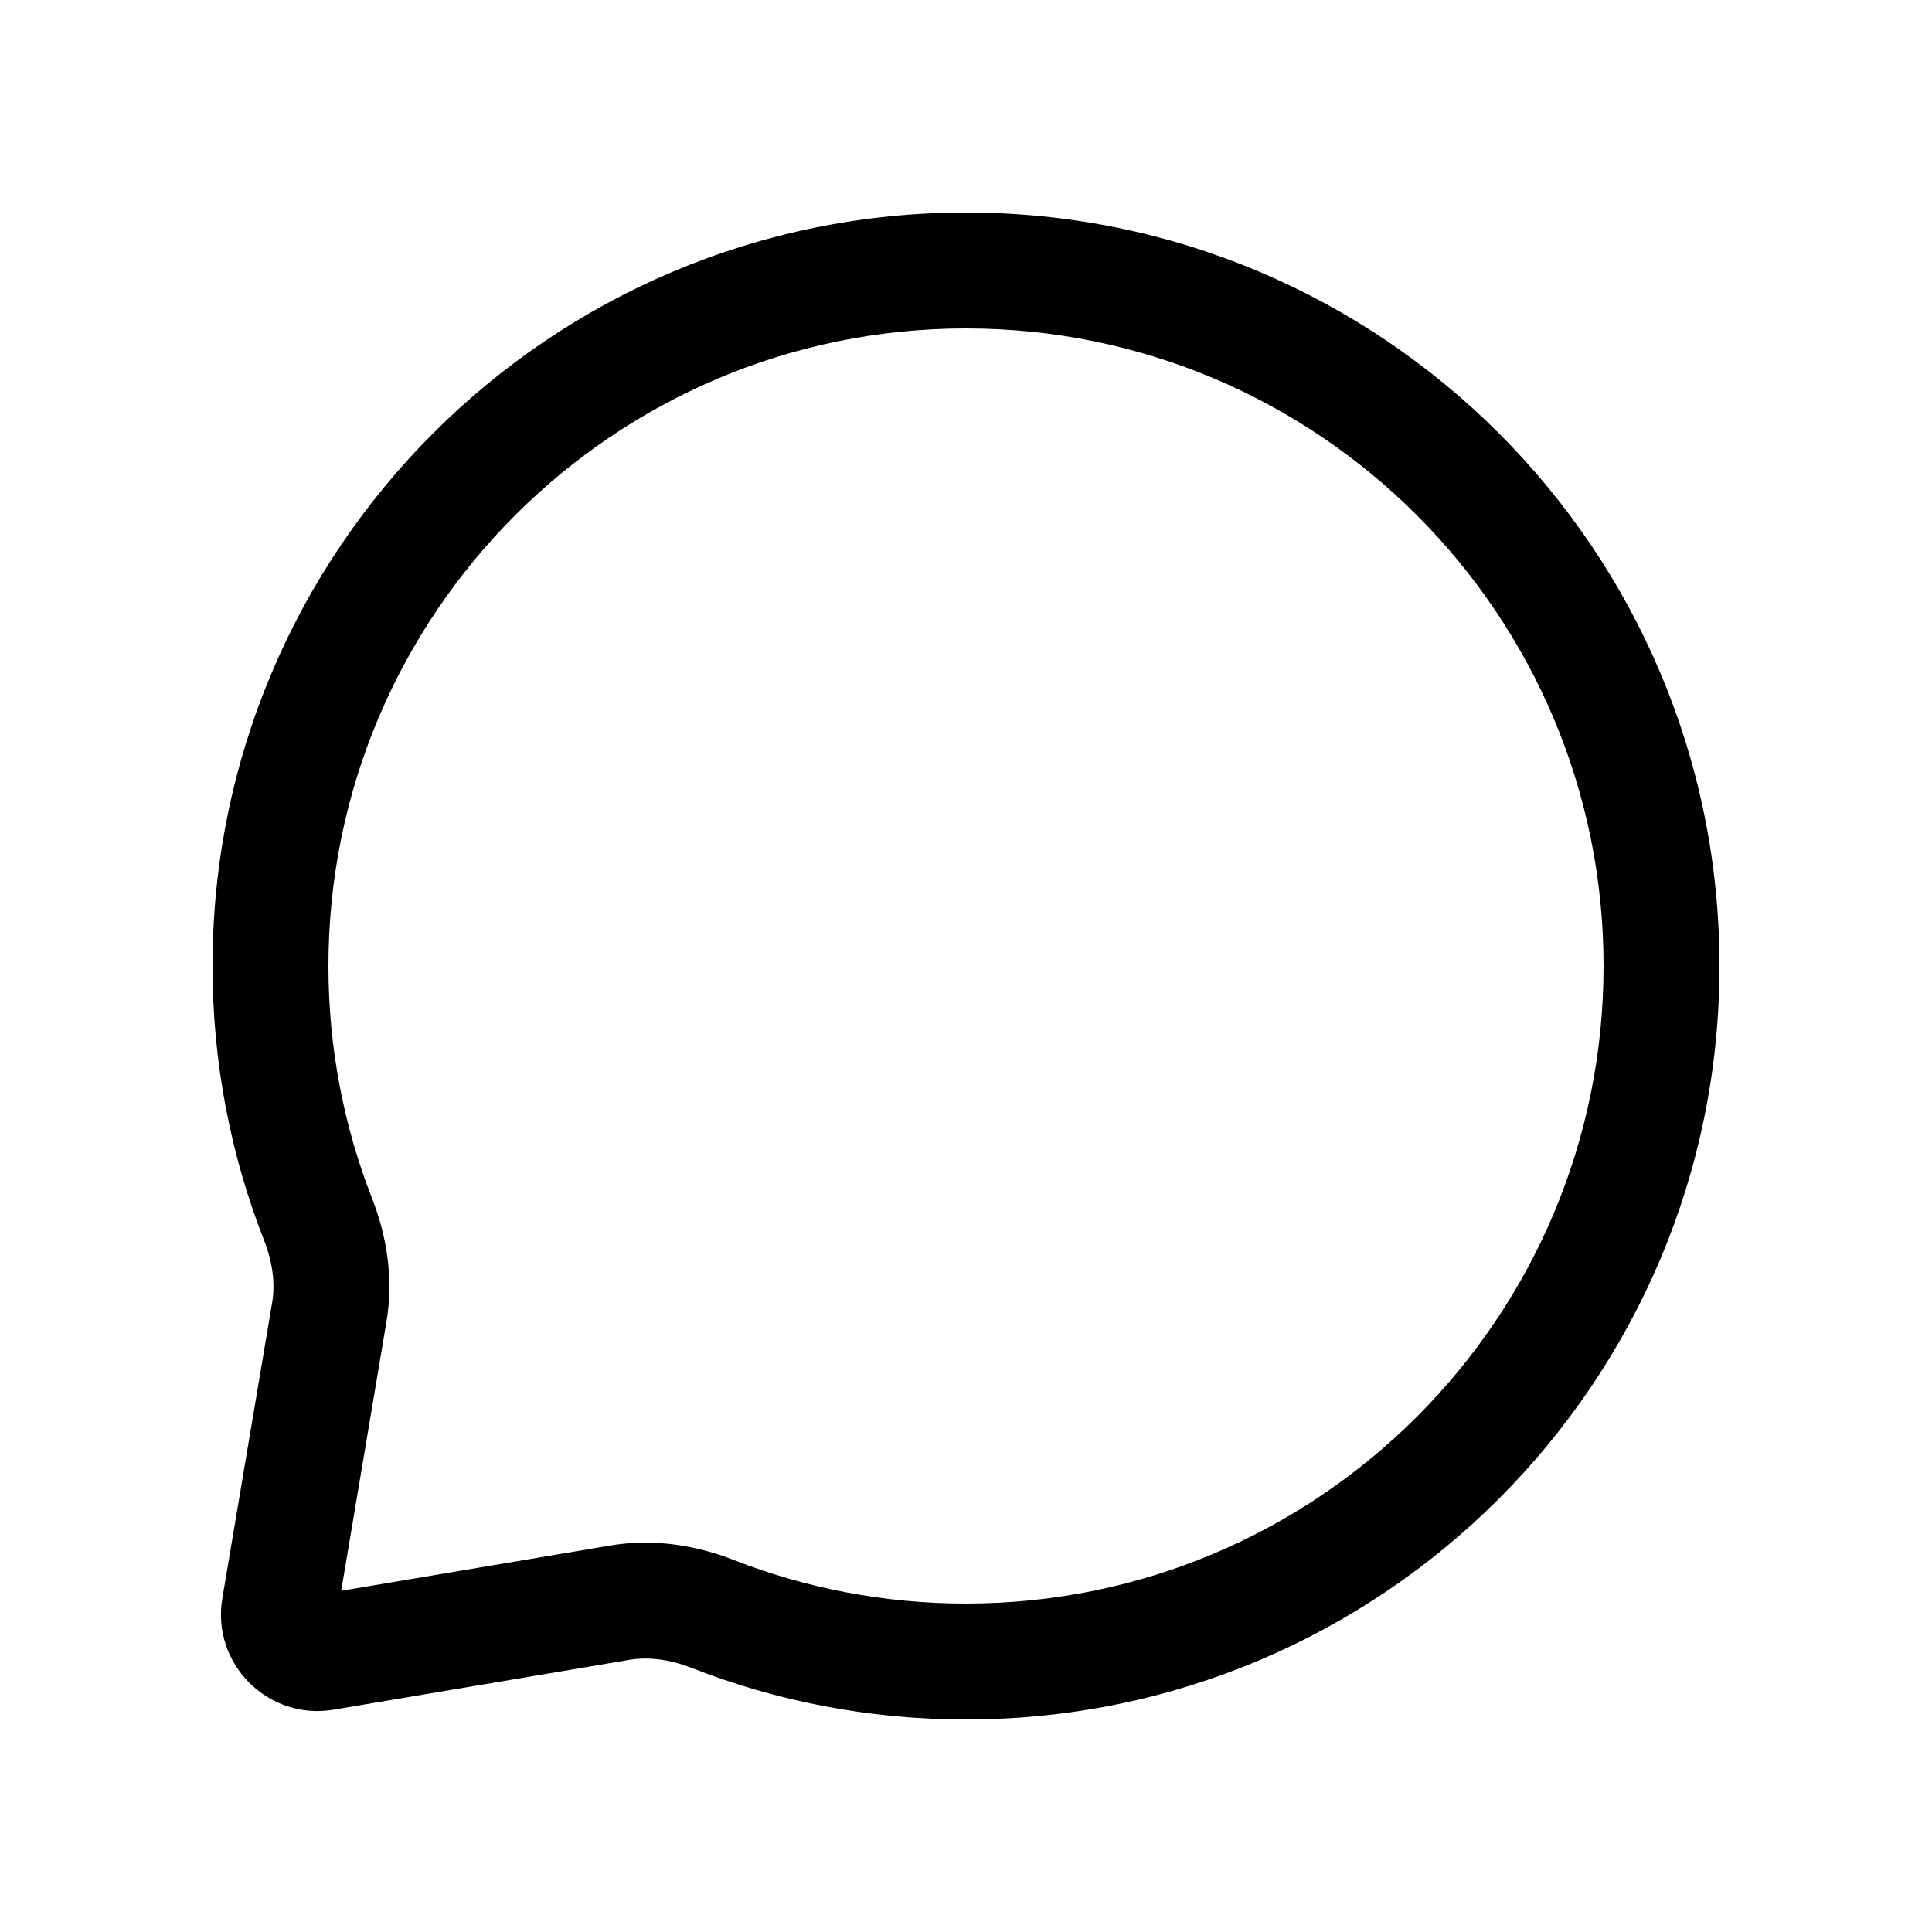 <svg width="14" height="14" viewBox="0 0 24 25" fill="none" xmlns="http://www.w3.org/2000/svg">
    <path fill-rule="evenodd" clip-rule="evenodd"
          d="M12 4.25C7.444 4.25 3.75 7.944 3.75 12.5C3.75 13.562 3.95 14.575 4.314 15.506C4.503 15.988 4.596 16.539 4.501 17.103L3.915 20.585L7.397 19.999C7.961 19.904 8.512 19.997 8.994 20.186C9.925 20.55 10.938 20.75 12 20.75C16.556 20.75 20.25 17.056 20.25 12.5C20.25 7.944 16.556 4.25 12 4.25ZM2.25 12.5C2.25 7.115 6.615 2.75 12 2.75C17.385 2.75 21.75 7.115 21.75 12.5C21.75 17.885 17.385 22.25 12 22.25C10.748 22.25 9.549 22.014 8.448 21.582C8.166 21.472 7.891 21.437 7.646 21.478L3.817 22.123C2.97 22.266 2.234 21.53 2.377 20.683L3.022 16.854C3.063 16.609 3.028 16.334 2.918 16.052C2.486 14.951 2.25 13.752 2.25 12.5Z"
          fill="#000000"/>
</svg>